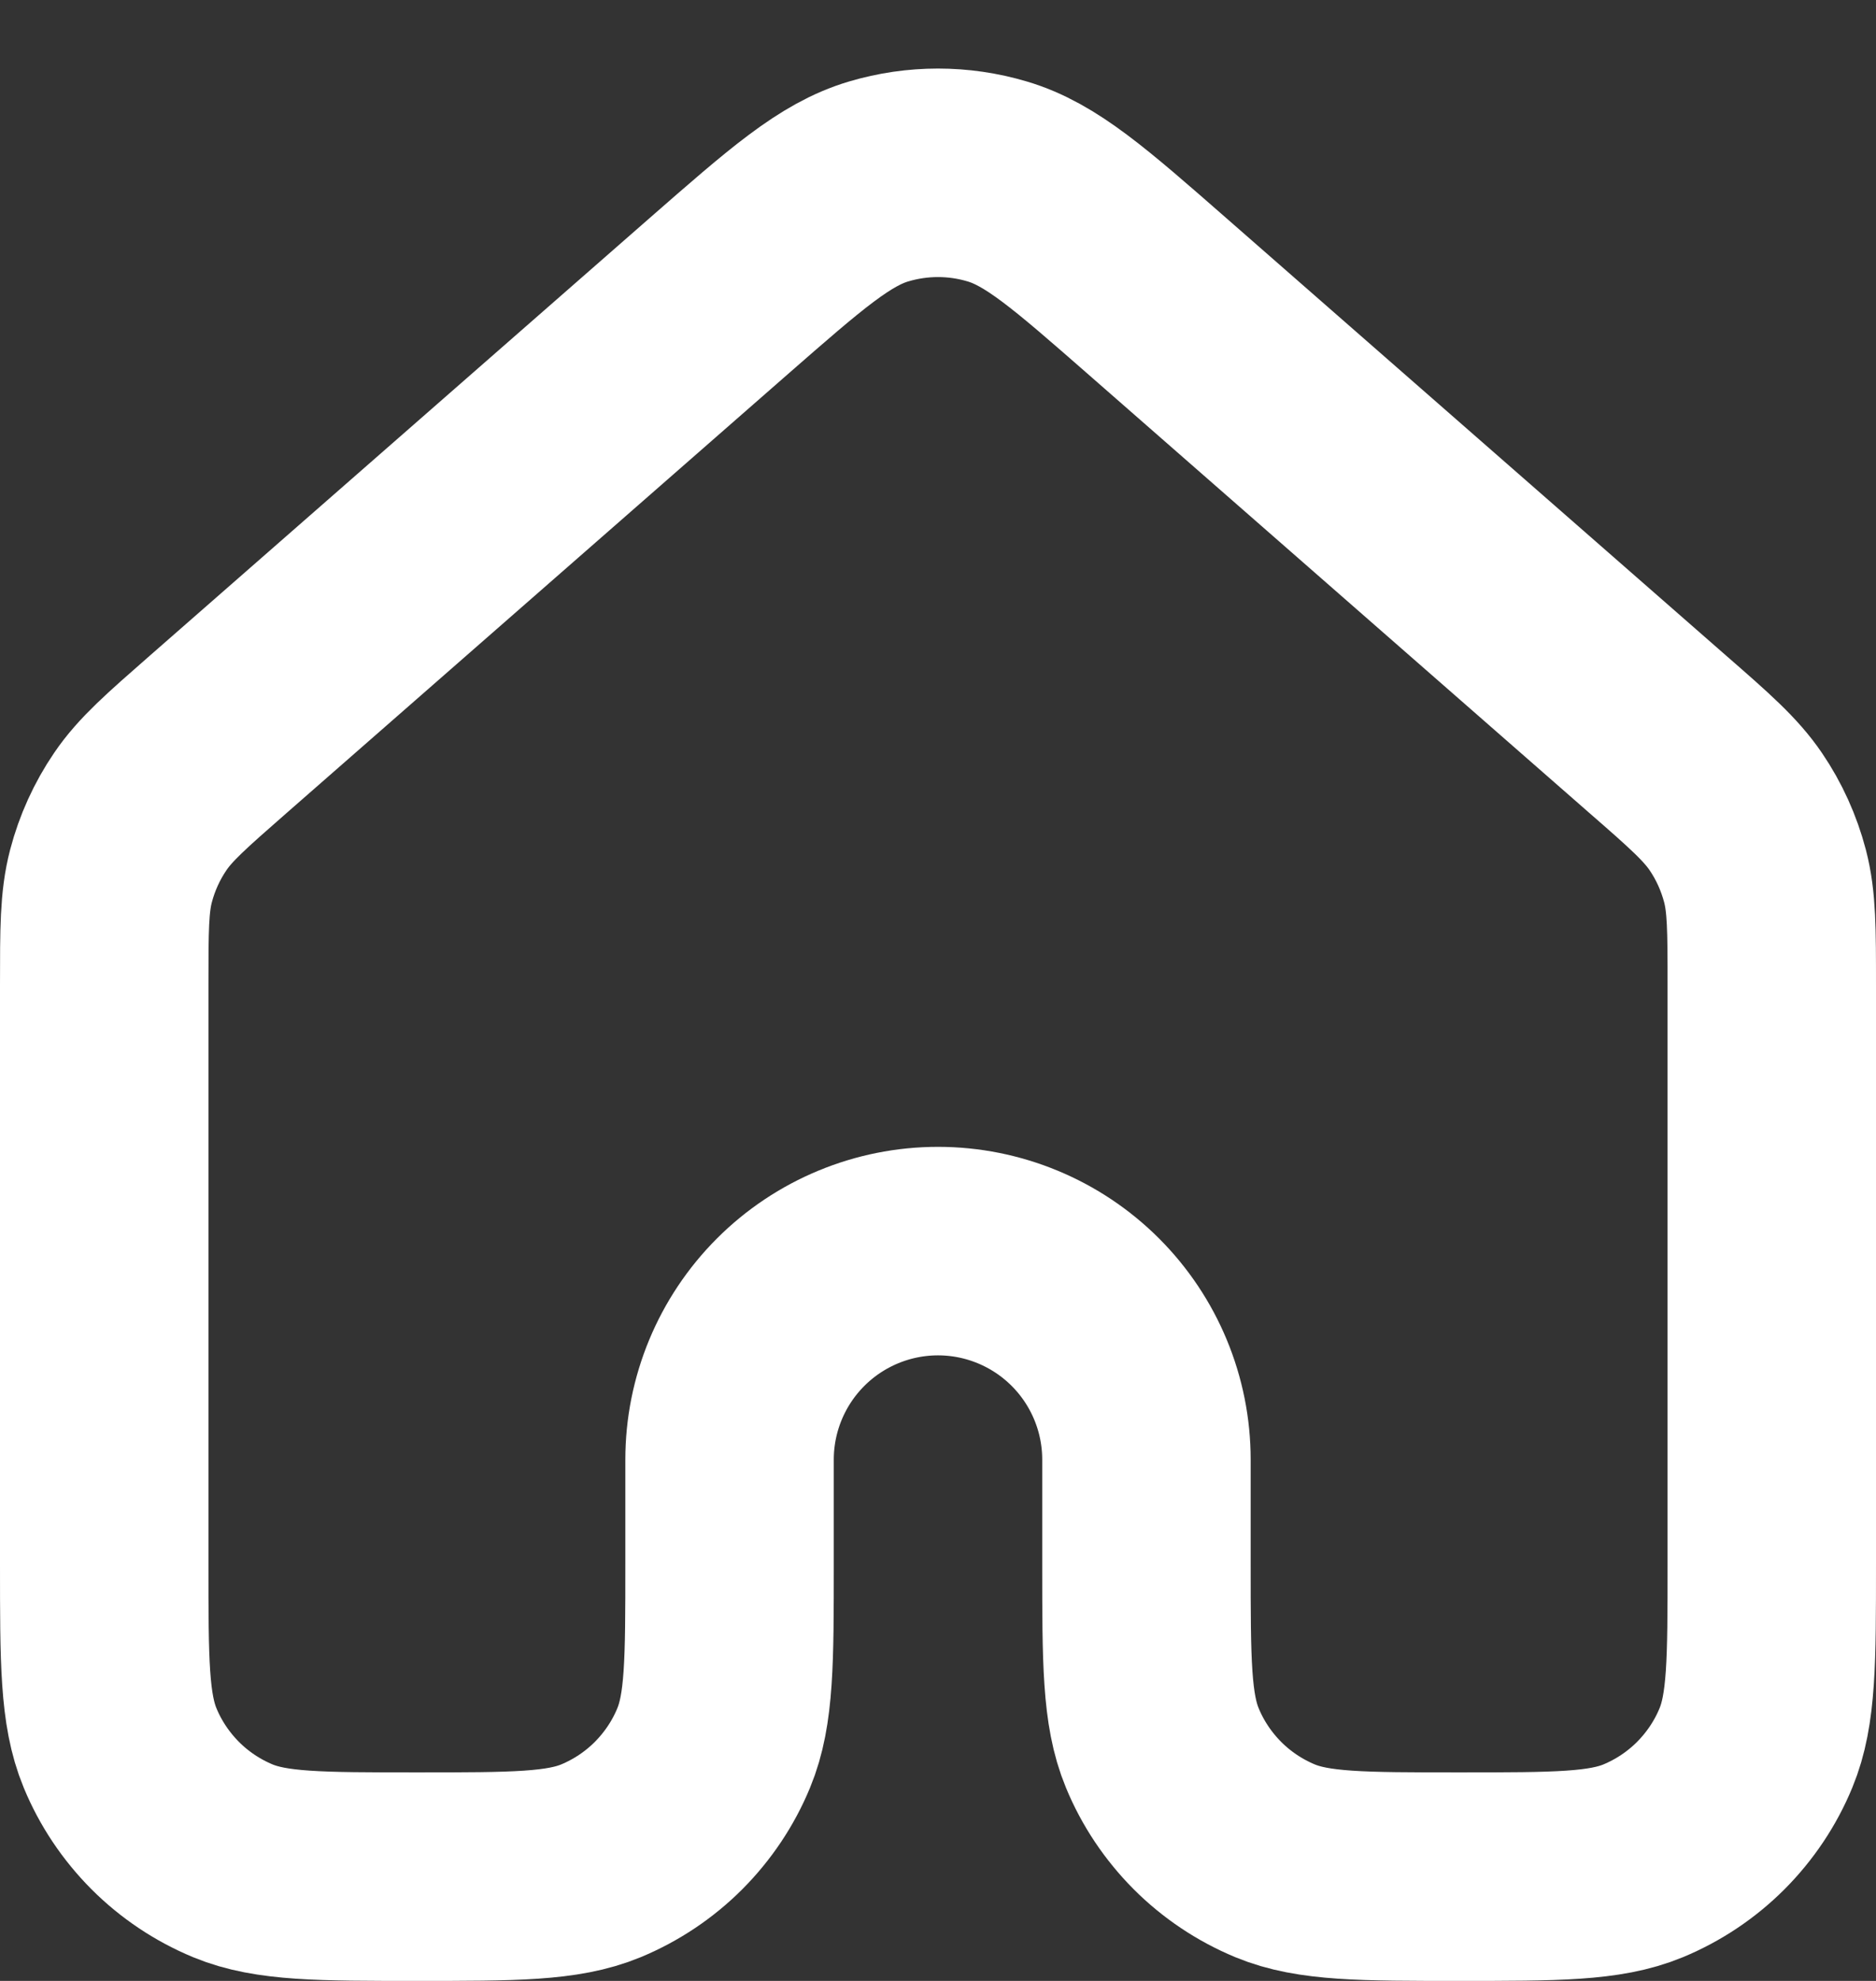 <svg width="18" height="19" viewBox="0 0 18 19" fill="none" xmlns="http://www.w3.org/2000/svg">
<rect x="0" y="0" width="18" height="19" fill="#333333" stroke="none"/>
<path d="M17 15V9.452C17 8.918 17 8.651 16.935 8.402C16.877 8.182 16.783 7.973 16.655 7.785C16.51 7.572 16.31 7.395 15.907 7.044L11.107 2.844C10.361 2.191 9.987 1.864 9.567 1.74C9.197 1.63 8.803 1.63 8.432 1.74C8.012 1.864 7.64 2.19 6.894 2.842L2.093 7.044C1.691 7.396 1.49 7.572 1.346 7.784C1.218 7.972 1.123 8.181 1.065 8.402C1 8.65 1 8.918 1 9.452L1 15C1 15.932 1 16.398 1.152 16.765C1.252 17.008 1.4 17.228 1.585 17.414C1.771 17.6 1.991 17.747 2.234 17.848C2.602 18 3.068 18 4 18C4.932 18 5.398 18 5.766 17.848C6.009 17.747 6.229 17.6 6.415 17.414C6.6 17.228 6.748 17.008 6.848 16.765C7 16.398 7 15.932 7 15V14C7 13.47 7.211 12.961 7.586 12.586C7.961 12.211 8.47 12 9 12C9.53 12 10.039 12.211 10.414 12.586C10.789 12.961 11 13.47 11 14V15C11 15.932 11 16.398 11.152 16.765C11.252 17.008 11.4 17.228 11.585 17.414C11.771 17.6 11.991 17.747 12.234 17.848C12.602 18 13.068 18 14 18C14.932 18 15.398 18 15.766 17.848C16.009 17.747 16.229 17.6 16.415 17.414C16.6 17.228 16.748 17.008 16.848 16.765C17 16.398 17 15.932 17 15Z" stroke="white" stroke-width="2" stroke-linecap="round" stroke-linejoin="round"/>
</svg>
